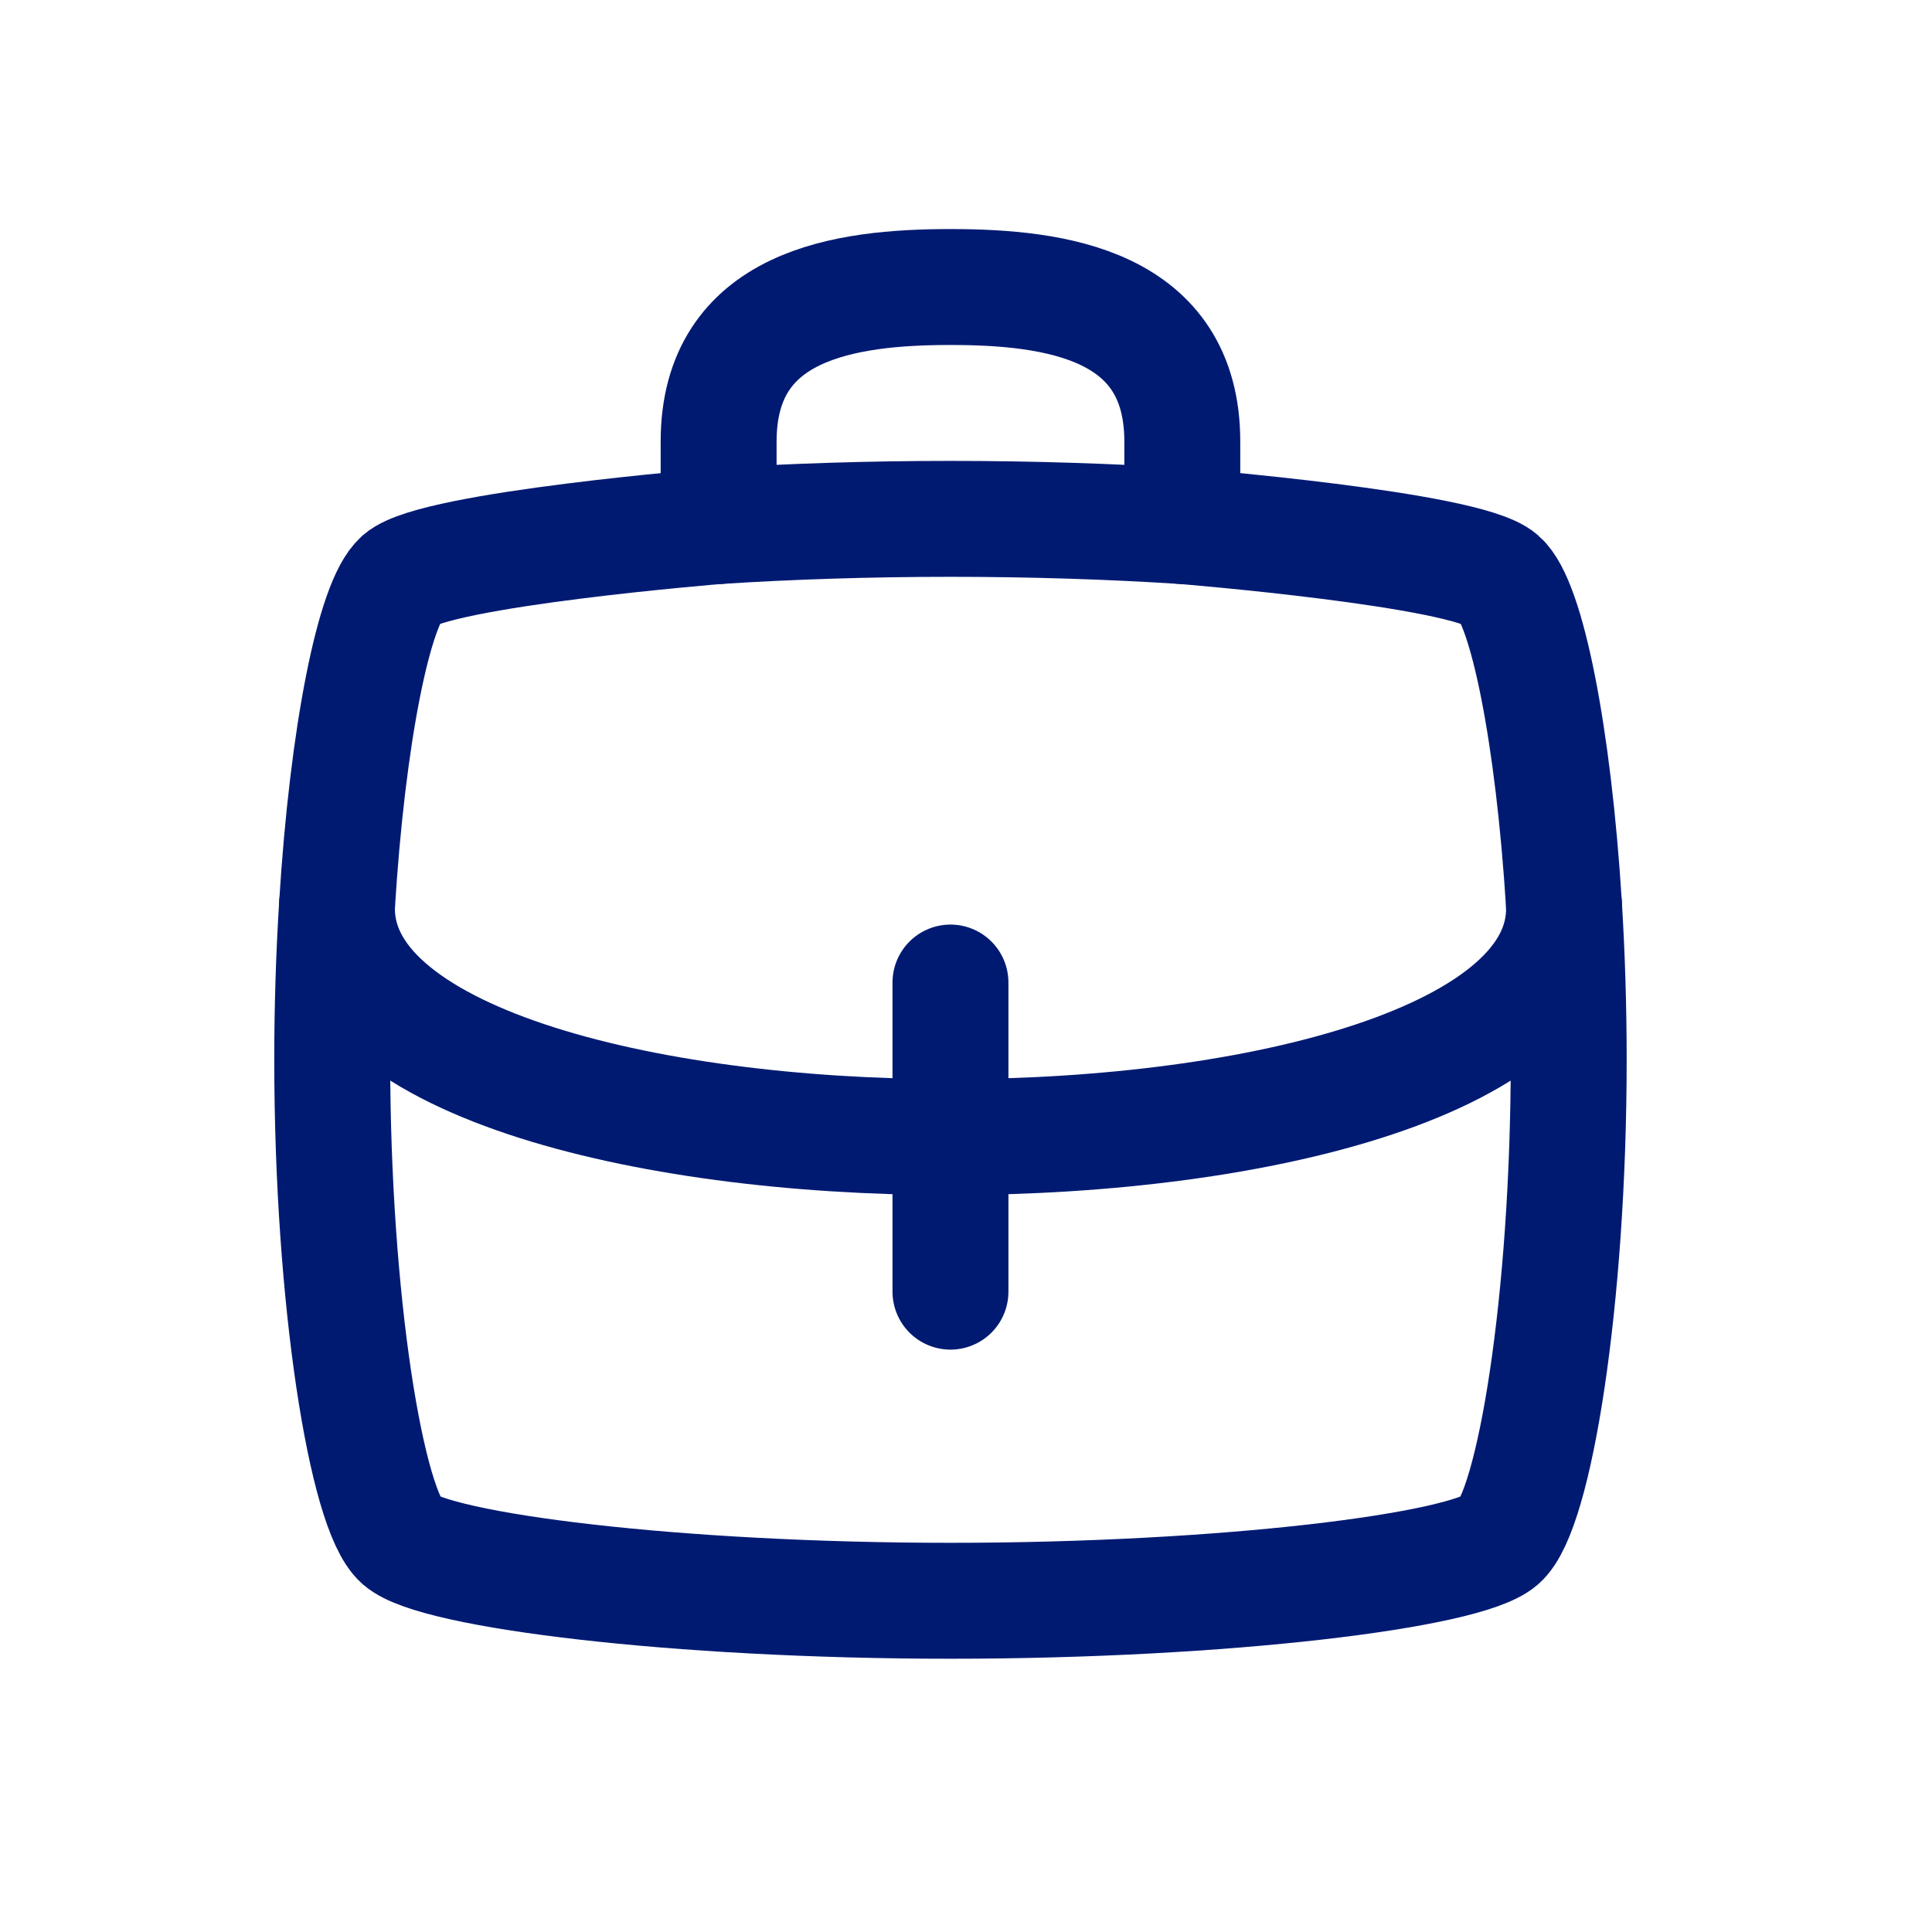 <svg width="25" height="25" viewBox="0 0 25 25" fill="none" xmlns="http://www.w3.org/2000/svg">
<path d="M12.299 12.714C12.299 12.714 12.299 13.933 12.299 14.714C12.299 15.495 12.299 16.714 12.299 16.714" stroke="#001A72" stroke-width="1.5" stroke-linecap="round" stroke-linejoin="round"/>
<path d="M4.361 11.714C4.299 13.714 8.299 14.714 12.299 14.714C16.299 14.714 20.299 13.714 20.238 11.714" stroke="#001A72" stroke-width="1.5" stroke-linecap="round" stroke-linejoin="round"/>
<path d="M19.41 19.936C19.855 19.547 20.299 16.825 20.299 13.714C20.299 13.021 20.277 12.347 20.238 11.714C20.101 9.506 19.756 7.794 19.41 7.492C18.966 7.103 15.299 6.807 15.299 6.807C14.378 6.748 13.358 6.714 12.299 6.714C11.24 6.714 10.221 6.748 9.299 6.807C9.299 6.807 5.633 7.103 5.188 7.492C4.843 7.794 4.497 9.506 4.361 11.714C4.321 12.347 4.299 13.021 4.299 13.714C4.299 16.825 4.744 19.547 5.188 19.936C5.633 20.325 8.744 20.714 12.299 20.714C15.855 20.714 18.966 20.325 19.41 19.936Z" stroke="#001A72" stroke-width="1.5" stroke-linecap="round" stroke-linejoin="round"/>
<path d="M9.299 6.807V5.714C9.299 3.939 10.937 3.714 12.299 3.714C13.662 3.714 15.299 3.939 15.299 5.714V6.807" stroke="#001A72" stroke-width="1.5" stroke-linecap="round" stroke-linejoin="round"/>
</svg>
